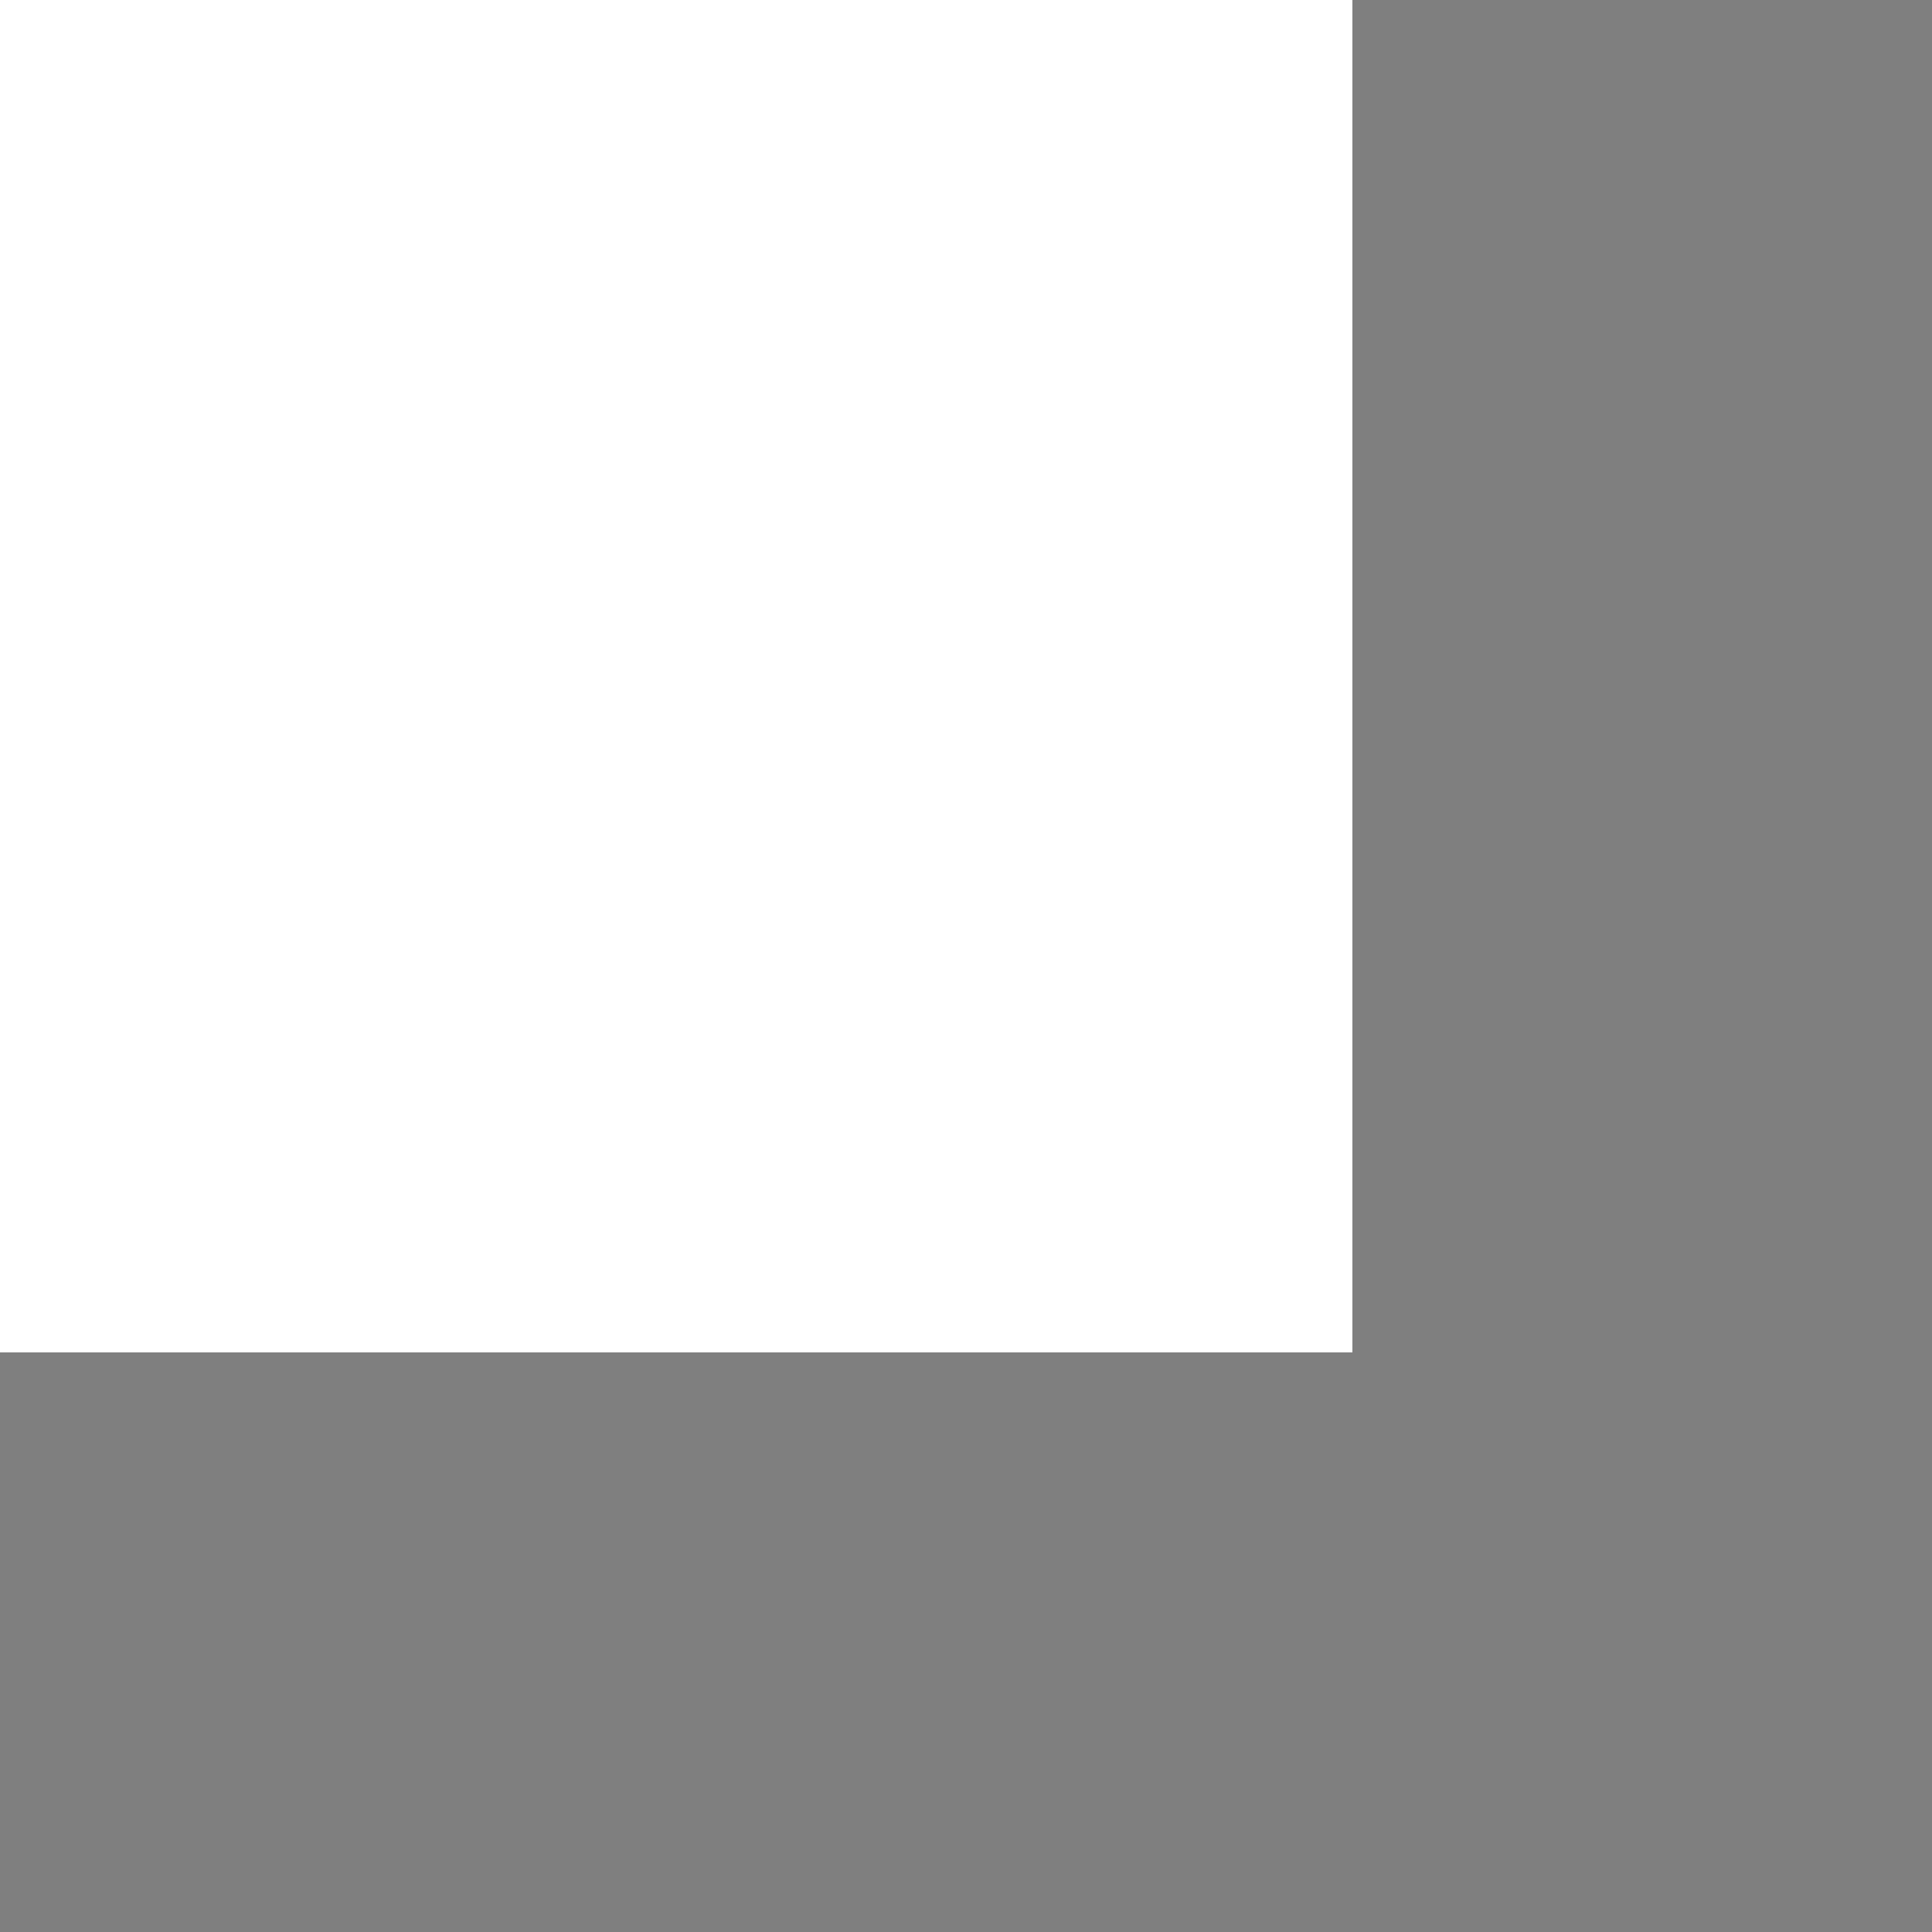 <?xml version="1.0" standalone="no"?>
<svg id="Untitled-Page%201" viewBox="0 0 6 6" style="background-color:#ffffff00" version="1.1"
     xmlns="http://www.w3.org/2000/svg" xmlns:xlink="http://www.w3.org/1999/xlink" xml:space="preserve"
     x="0px" y="0px" width="10px" height="10px"
>
	<g opacity="0.5">
		<path d="M 6 6 L 0 6 L 0 4.2 L 4 4.2 L 4.2 4.2 L 4.2 0 L 6 0 L 6 6 L 6 6 Z" fill="#000000"/>
	</g>
</svg>
